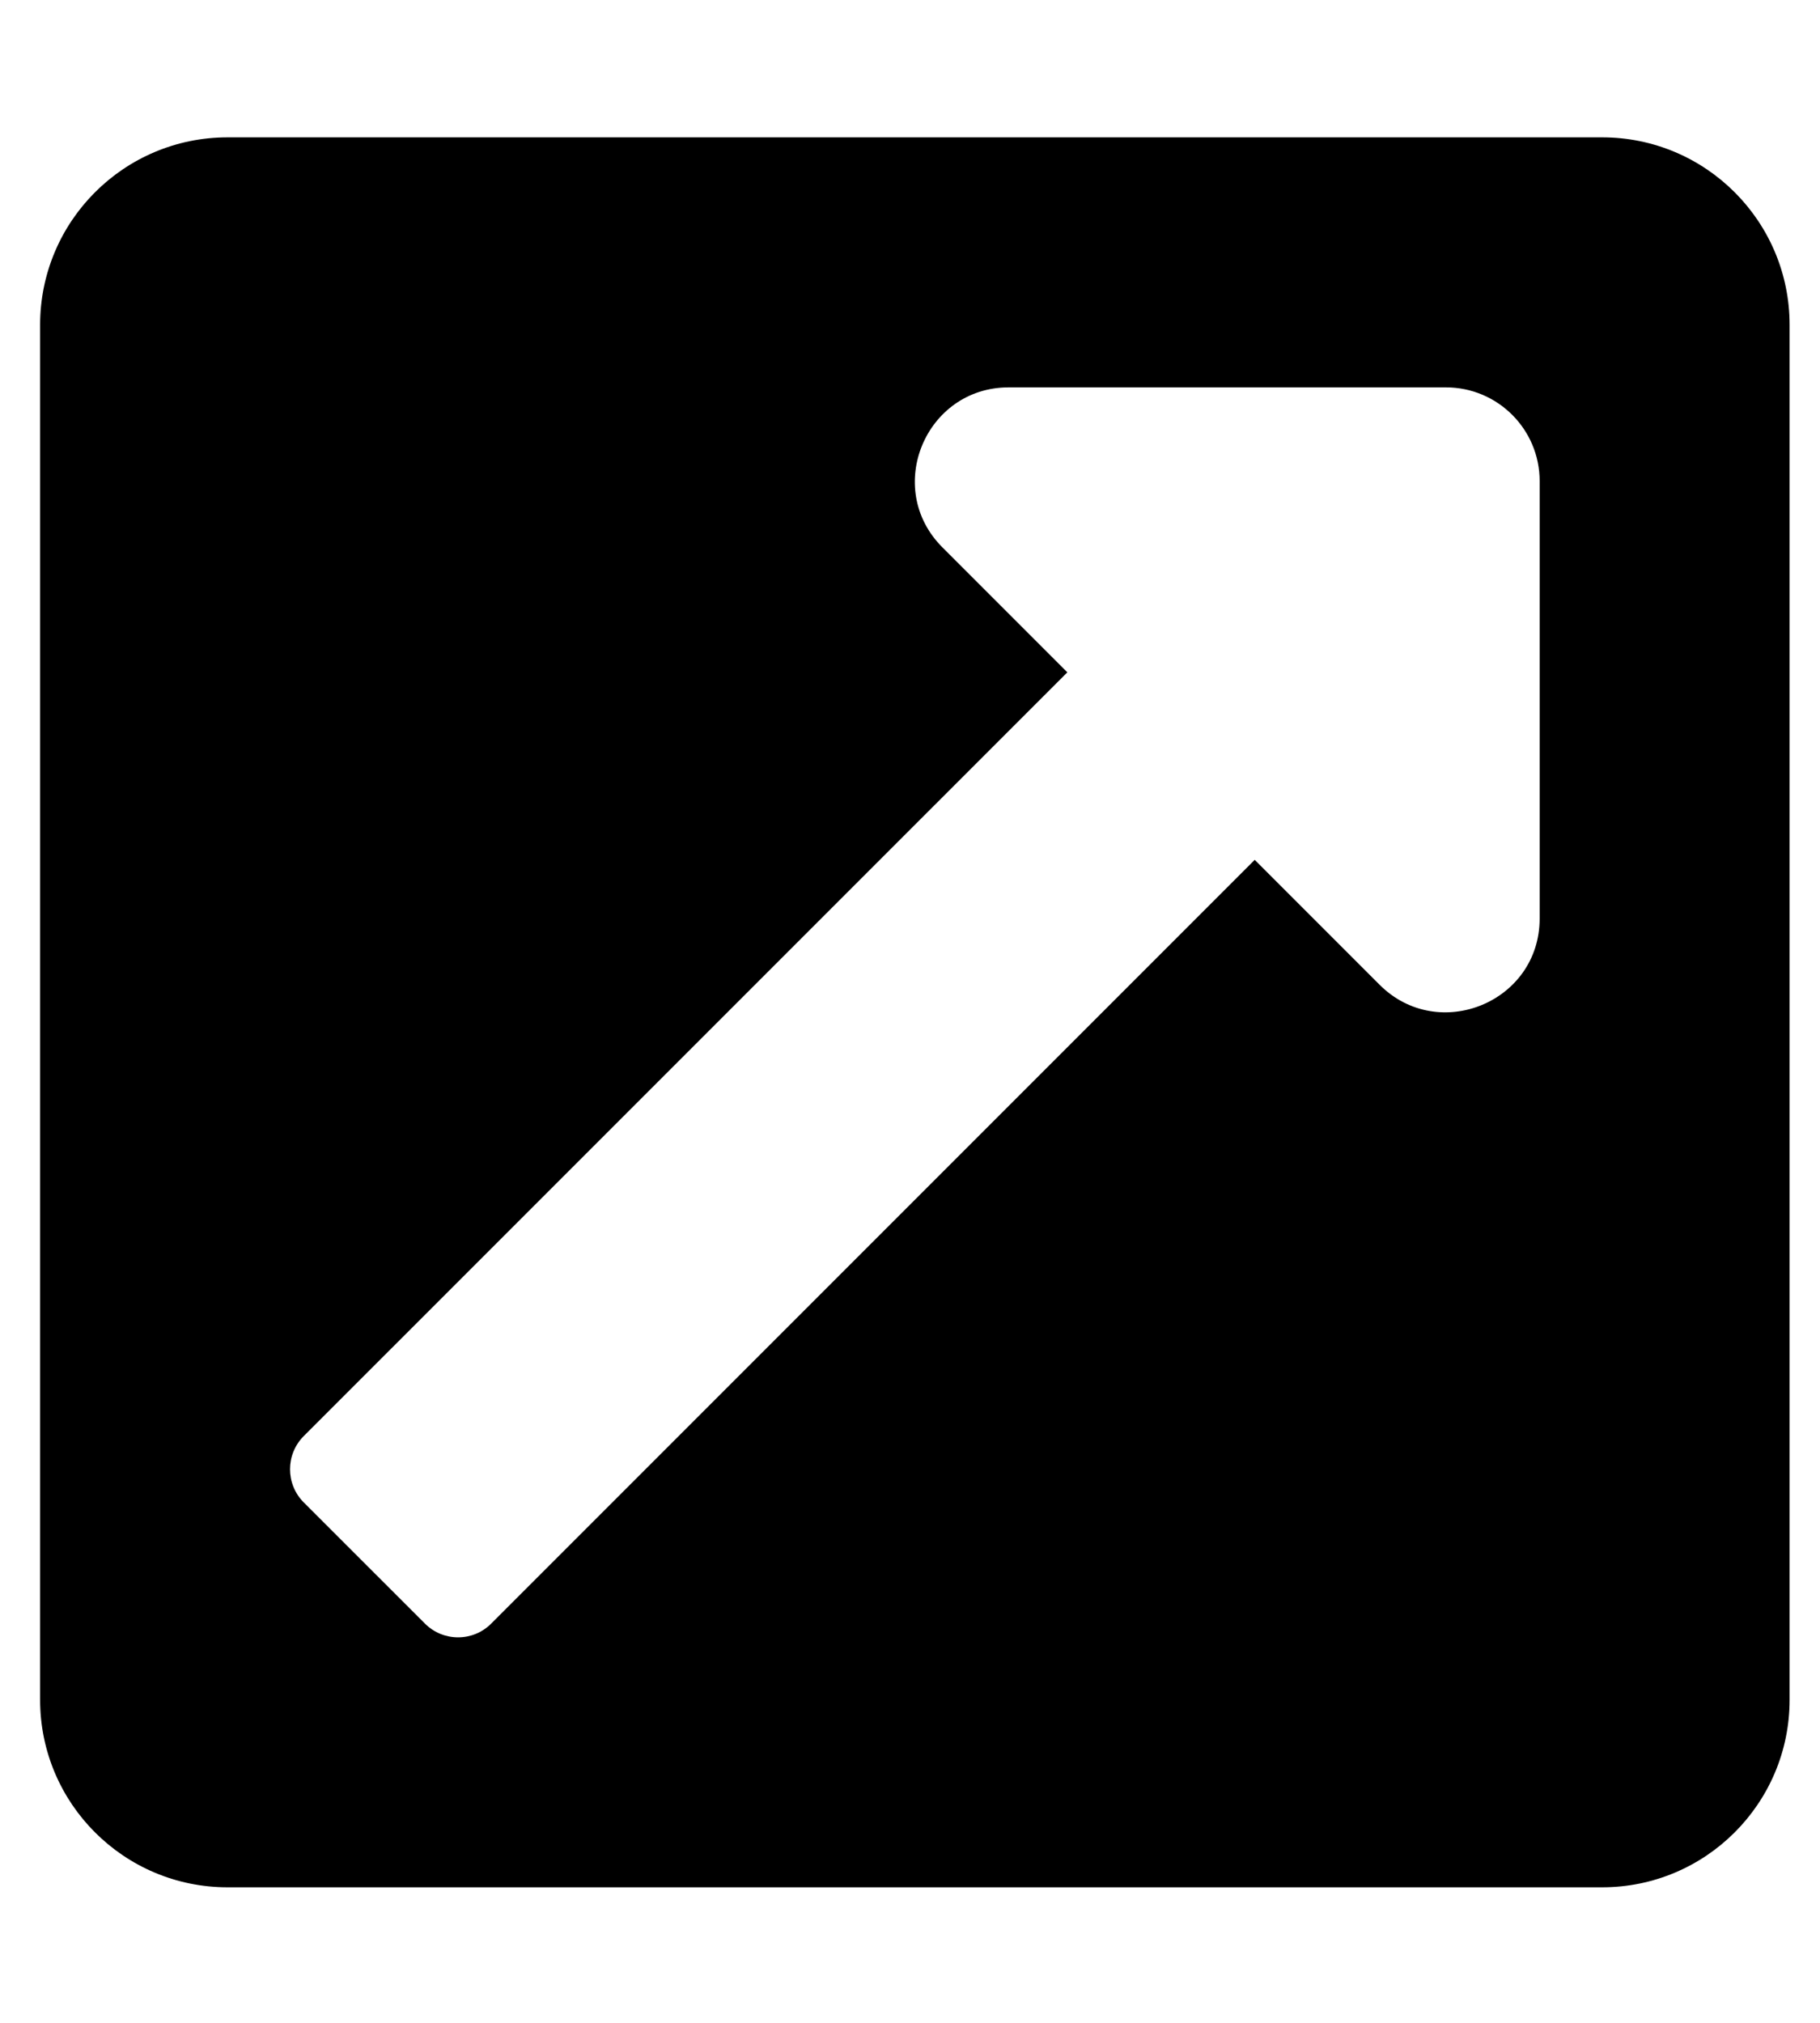 <svg width="27" height="30" viewBox="0 0 27 30" fill="none" xmlns="http://www.w3.org/2000/svg">
<g clip-path="url(#clip0_201_5365)">
<path d="M26.549 4.818V25.21C26.549 26.745 25.303 27.99 23.768 27.99H3.376C1.84 27.99 0.595 26.745 0.595 25.21V4.818C0.595 3.282 1.84 2.037 3.376 2.037H23.768C25.303 2.037 26.549 3.282 26.549 4.818ZM21.451 5.745H14.964C13.729 5.745 13.105 7.243 13.981 8.118L15.834 9.971L4.506 21.298C4.235 21.57 4.235 22.01 4.506 22.282L6.304 24.079C6.576 24.351 7.016 24.351 7.287 24.079L18.614 12.752L20.467 14.605C21.338 15.476 22.841 14.864 22.841 13.622V7.135C22.841 6.367 22.218 5.745 21.451 5.745Z" fill="black"/>
</g>
<defs>
<clipPath id="clip0_201_5365">
<rect width="25.953" height="29.661" fill="white" transform="translate(0.595 0.183)"/>
</clipPath>
</defs>
</svg>
